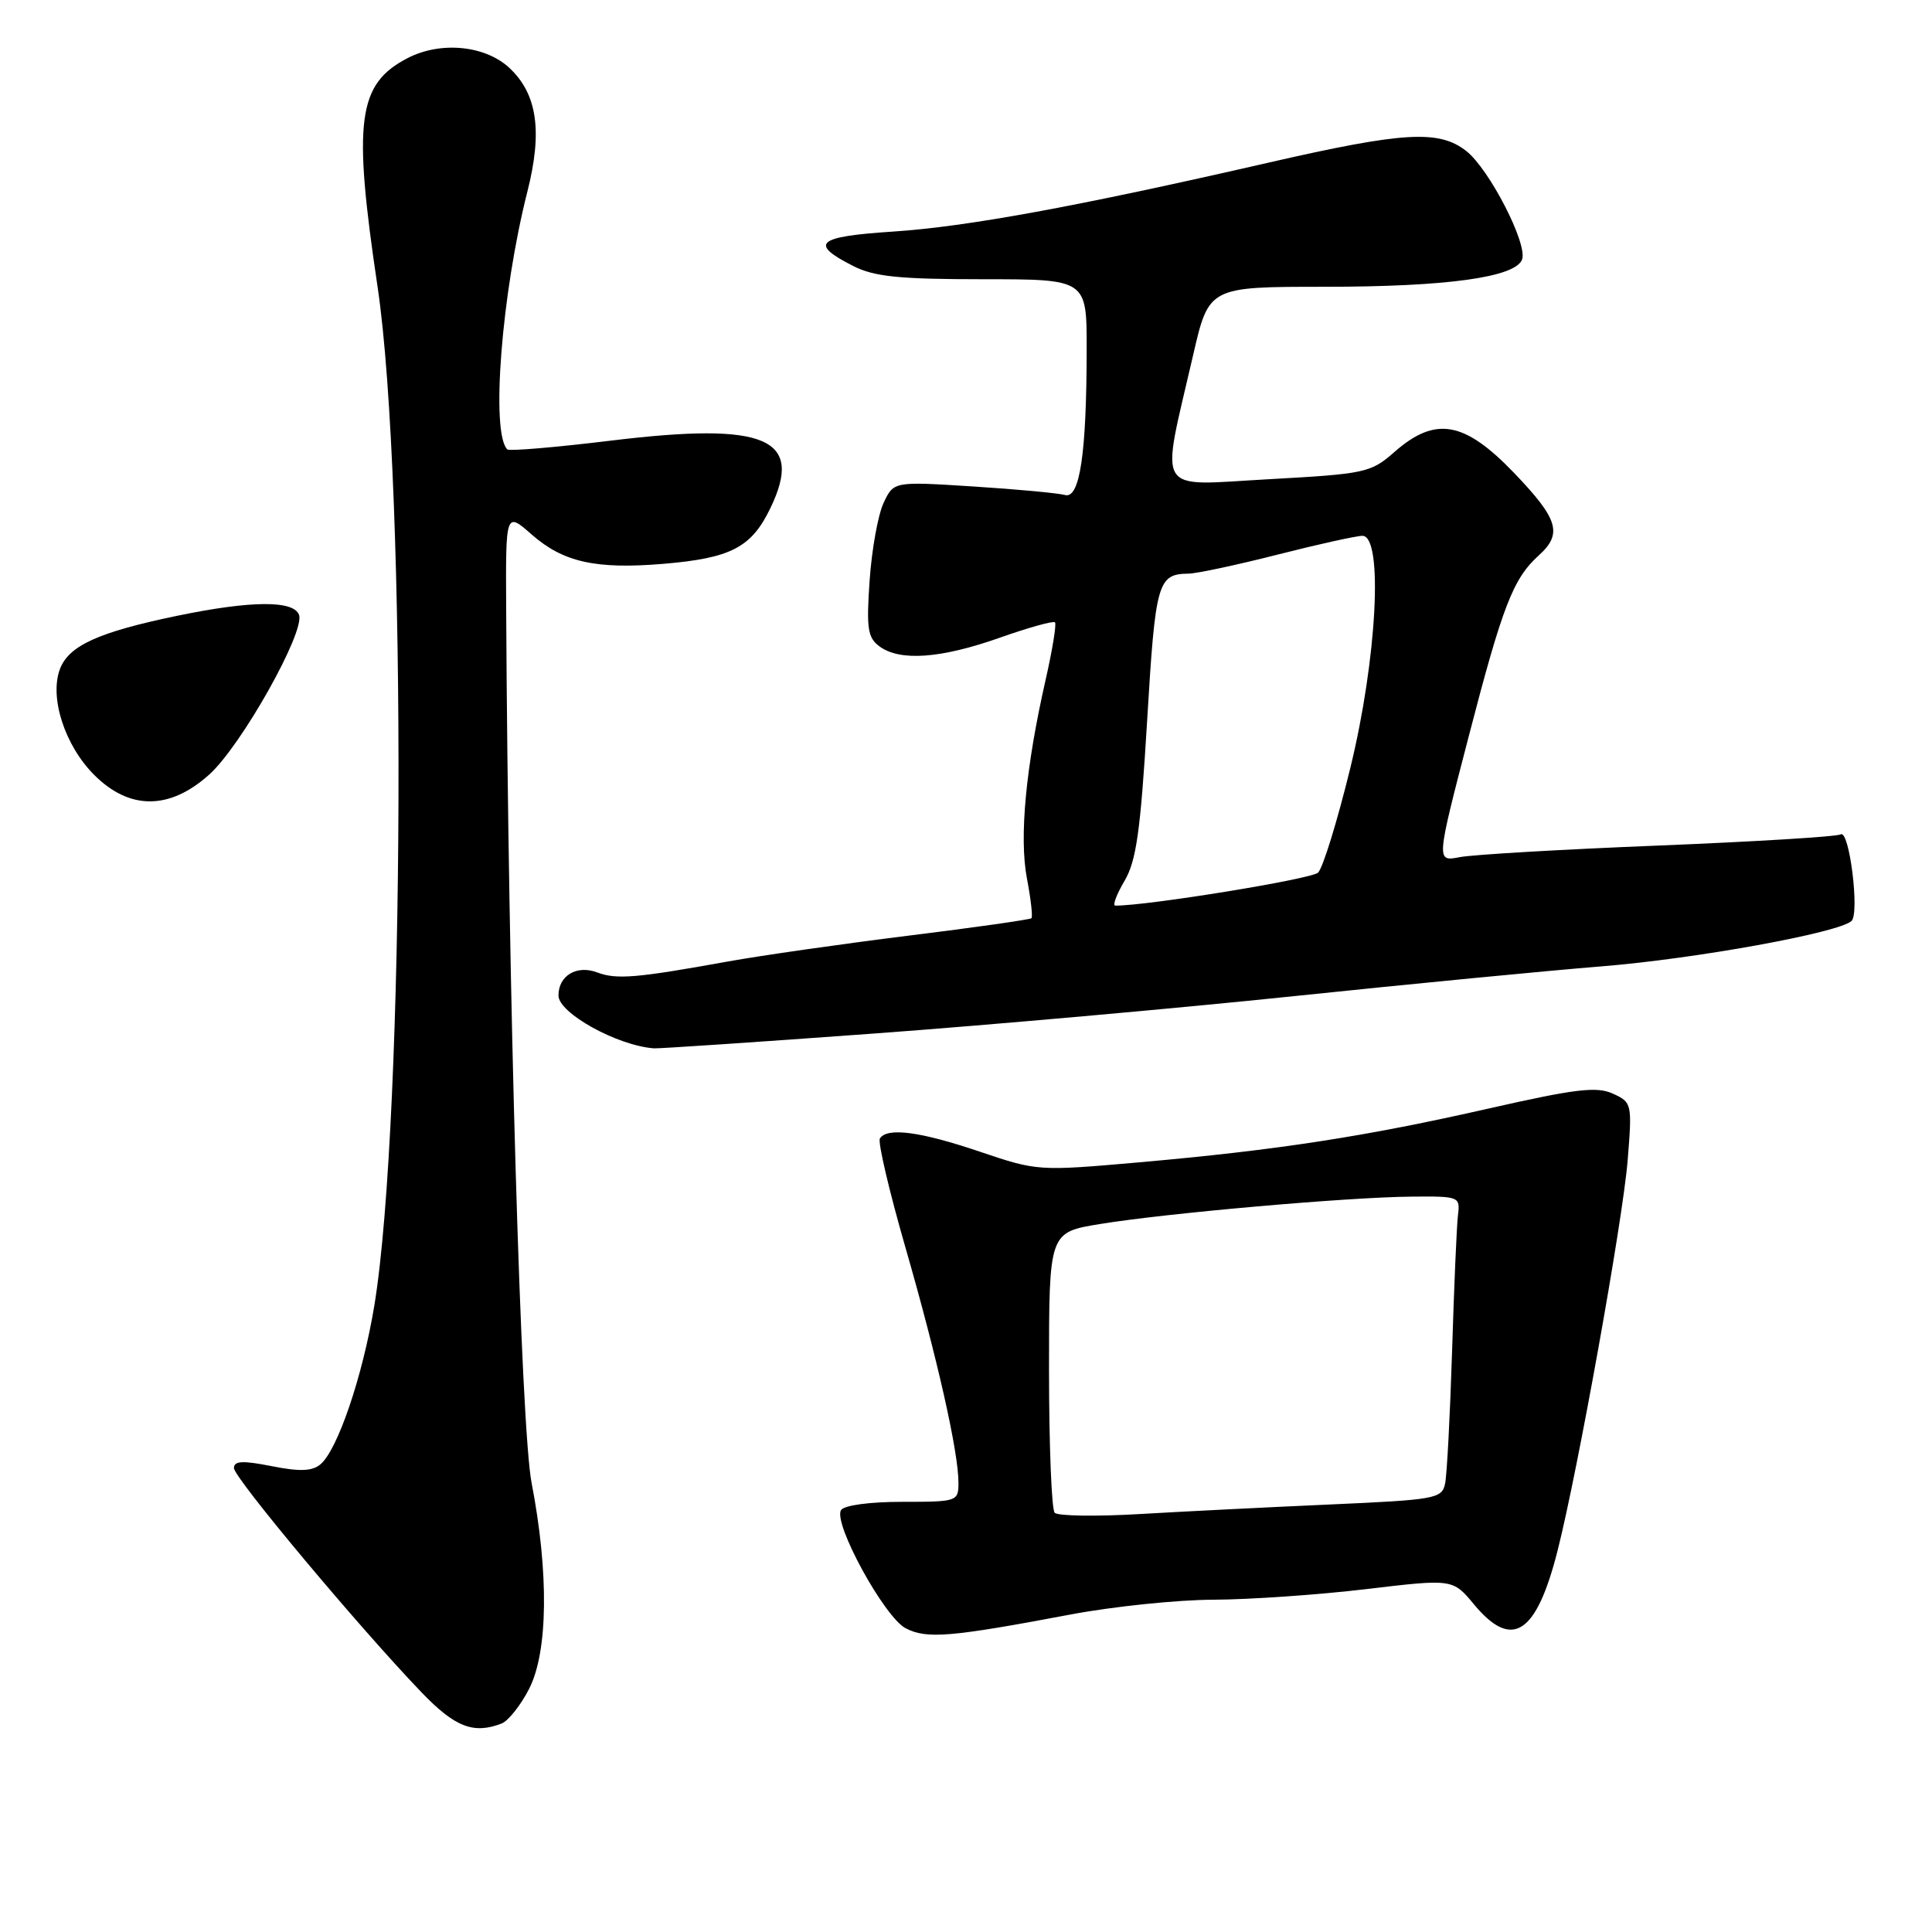<?xml version="1.0" encoding="UTF-8" standalone="no"?>
<!DOCTYPE svg PUBLIC "-//W3C//DTD SVG 1.1//EN" "http://www.w3.org/Graphics/SVG/1.1/DTD/svg11.dtd" >
<svg xmlns="http://www.w3.org/2000/svg" xmlns:xlink="http://www.w3.org/1999/xlink" version="1.1" viewBox="0 0 256 256">
 <g >
 <path fill="currentColor"
d=" M 66.46 228.38 C 67.35 228.03 69.00 225.96 70.12 223.76 C 72.62 218.86 72.74 208.40 70.44 196.50 C 69.02 189.13 67.33 131.28 67.07 80.65 C 67.00 67.79 67.00 67.79 70.48 70.85 C 74.64 74.50 78.98 75.46 87.91 74.71 C 96.83 73.96 99.56 72.55 102.06 67.37 C 106.58 58.05 101.55 55.89 81.08 58.37 C 73.71 59.27 67.47 59.80 67.22 59.55 C 65.01 57.35 66.46 38.87 69.89 25.35 C 71.90 17.40 71.19 12.47 67.52 9.02 C 64.32 6.01 58.39 5.43 54.01 7.70 C 47.38 11.13 46.74 15.98 50.03 38.00 C 53.93 64.15 53.66 148.32 49.60 173.00 C 48.05 182.37 44.73 192.15 42.45 194.04 C 41.36 194.95 39.69 195.01 35.99 194.27 C 32.14 193.51 31.00 193.57 31.00 194.53 C 31.00 195.81 47.63 215.69 55.86 224.25 C 60.28 228.85 62.73 229.81 66.46 228.38 Z  M 141.80 213.94 C 147.47 212.87 156.02 211.98 160.80 211.97 C 165.59 211.95 174.68 211.32 181.00 210.57 C 192.50 209.20 192.50 209.20 195.32 212.60 C 200.35 218.65 203.56 216.59 206.38 205.50 C 209.06 194.93 215.02 161.76 215.67 153.79 C 216.28 146.22 216.24 146.07 213.71 144.91 C 211.57 143.94 208.79 144.27 197.32 146.87 C 180.87 150.61 169.22 152.40 151.00 154.01 C 137.59 155.19 137.45 155.18 129.82 152.60 C 121.94 149.93 117.52 149.35 116.59 150.86 C 116.30 151.33 117.82 157.82 119.97 165.28 C 124.18 179.88 127.00 192.37 127.00 196.46 C 127.00 198.95 126.86 199.00 119.56 199.00 C 115.22 199.00 111.83 199.46 111.44 200.10 C 110.37 201.83 117.18 214.28 120.00 215.75 C 122.78 217.20 125.91 216.94 141.80 213.94 Z  M 115.65 136.96 C 130.97 135.84 156.10 133.60 171.50 131.99 C 186.90 130.38 205.21 128.61 212.19 128.05 C 224.66 127.05 243.69 123.59 245.34 122.03 C 246.43 120.98 245.04 109.86 243.90 110.56 C 243.42 110.86 232.56 111.52 219.77 112.04 C 206.97 112.55 195.11 113.24 193.40 113.58 C 190.30 114.18 190.30 114.18 194.59 97.66 C 199.11 80.23 200.49 76.68 203.90 73.59 C 207.08 70.71 206.50 68.79 200.59 62.63 C 194.02 55.80 190.20 55.13 184.78 59.88 C 181.64 62.64 180.95 62.79 168.10 63.50 C 152.83 64.34 153.76 65.87 158.09 47.08 C 160.18 38.00 160.18 38.00 175.54 38.00 C 191.71 38.00 200.78 36.75 201.68 34.39 C 202.46 32.37 197.35 22.42 194.30 20.02 C 190.67 17.17 186.01 17.44 168.00 21.57 C 142.61 27.39 128.15 30.04 118.27 30.69 C 108.20 31.35 107.17 32.26 113.06 35.25 C 115.84 36.66 119.14 37.00 130.25 37.00 C 144.00 37.00 144.00 37.00 143.99 46.25 C 143.98 60.12 143.08 66.15 141.11 65.59 C 140.22 65.34 134.76 64.83 128.96 64.46 C 118.42 63.79 118.42 63.79 117.08 66.64 C 116.34 68.22 115.51 72.83 115.23 76.91 C 114.79 83.30 114.97 84.50 116.55 85.66 C 119.27 87.65 124.65 87.26 132.45 84.51 C 136.26 83.16 139.57 82.24 139.79 82.46 C 140.01 82.68 139.45 86.11 138.55 90.08 C 135.91 101.68 135.04 110.94 136.07 116.38 C 136.59 119.10 136.86 121.48 136.67 121.67 C 136.48 121.85 129.15 122.90 120.38 123.98 C 111.61 125.07 100.85 126.61 96.47 127.40 C 84.29 129.60 81.70 129.82 79.13 128.85 C 76.42 127.83 74.00 129.27 74.00 131.91 C 74.00 134.24 81.78 138.55 86.65 138.91 C 87.29 138.96 100.34 138.08 115.65 136.96 Z  M 27.75 102.61 C 32.00 98.77 40.47 83.68 39.62 81.46 C 38.88 79.53 33.28 79.57 23.50 81.59 C 13.08 83.75 9.13 85.54 7.95 88.63 C 6.52 92.40 8.57 98.77 12.49 102.69 C 17.17 107.37 22.50 107.35 27.75 102.61 Z  M 139.75 200.45 C 139.34 200.02 139.00 191.48 139.00 181.48 C 139.00 163.29 139.00 163.29 145.75 162.19 C 154.44 160.76 178.62 158.63 187.00 158.56 C 193.36 158.50 193.49 158.55 193.19 161.00 C 193.02 162.38 192.67 170.47 192.41 179.00 C 192.14 187.53 191.73 195.44 191.48 196.60 C 191.06 198.58 190.20 198.73 176.27 199.35 C 168.15 199.71 156.78 200.28 151.00 200.62 C 145.22 200.96 140.16 200.88 139.75 200.45 Z  M 149.00 116.73 C 150.57 114.07 151.12 110.13 152.00 95.52 C 153.10 77.10 153.39 76.06 157.50 76.01 C 158.60 75.99 163.90 74.86 169.28 73.49 C 174.66 72.12 179.72 71.00 180.53 71.00 C 183.32 71.00 182.46 87.36 178.90 101.86 C 177.20 108.81 175.29 115.01 174.65 115.63 C 173.78 116.48 152.05 120.02 147.78 120.00 C 147.39 120.00 147.94 118.53 149.00 116.73 Z "/>
</g>
</svg>